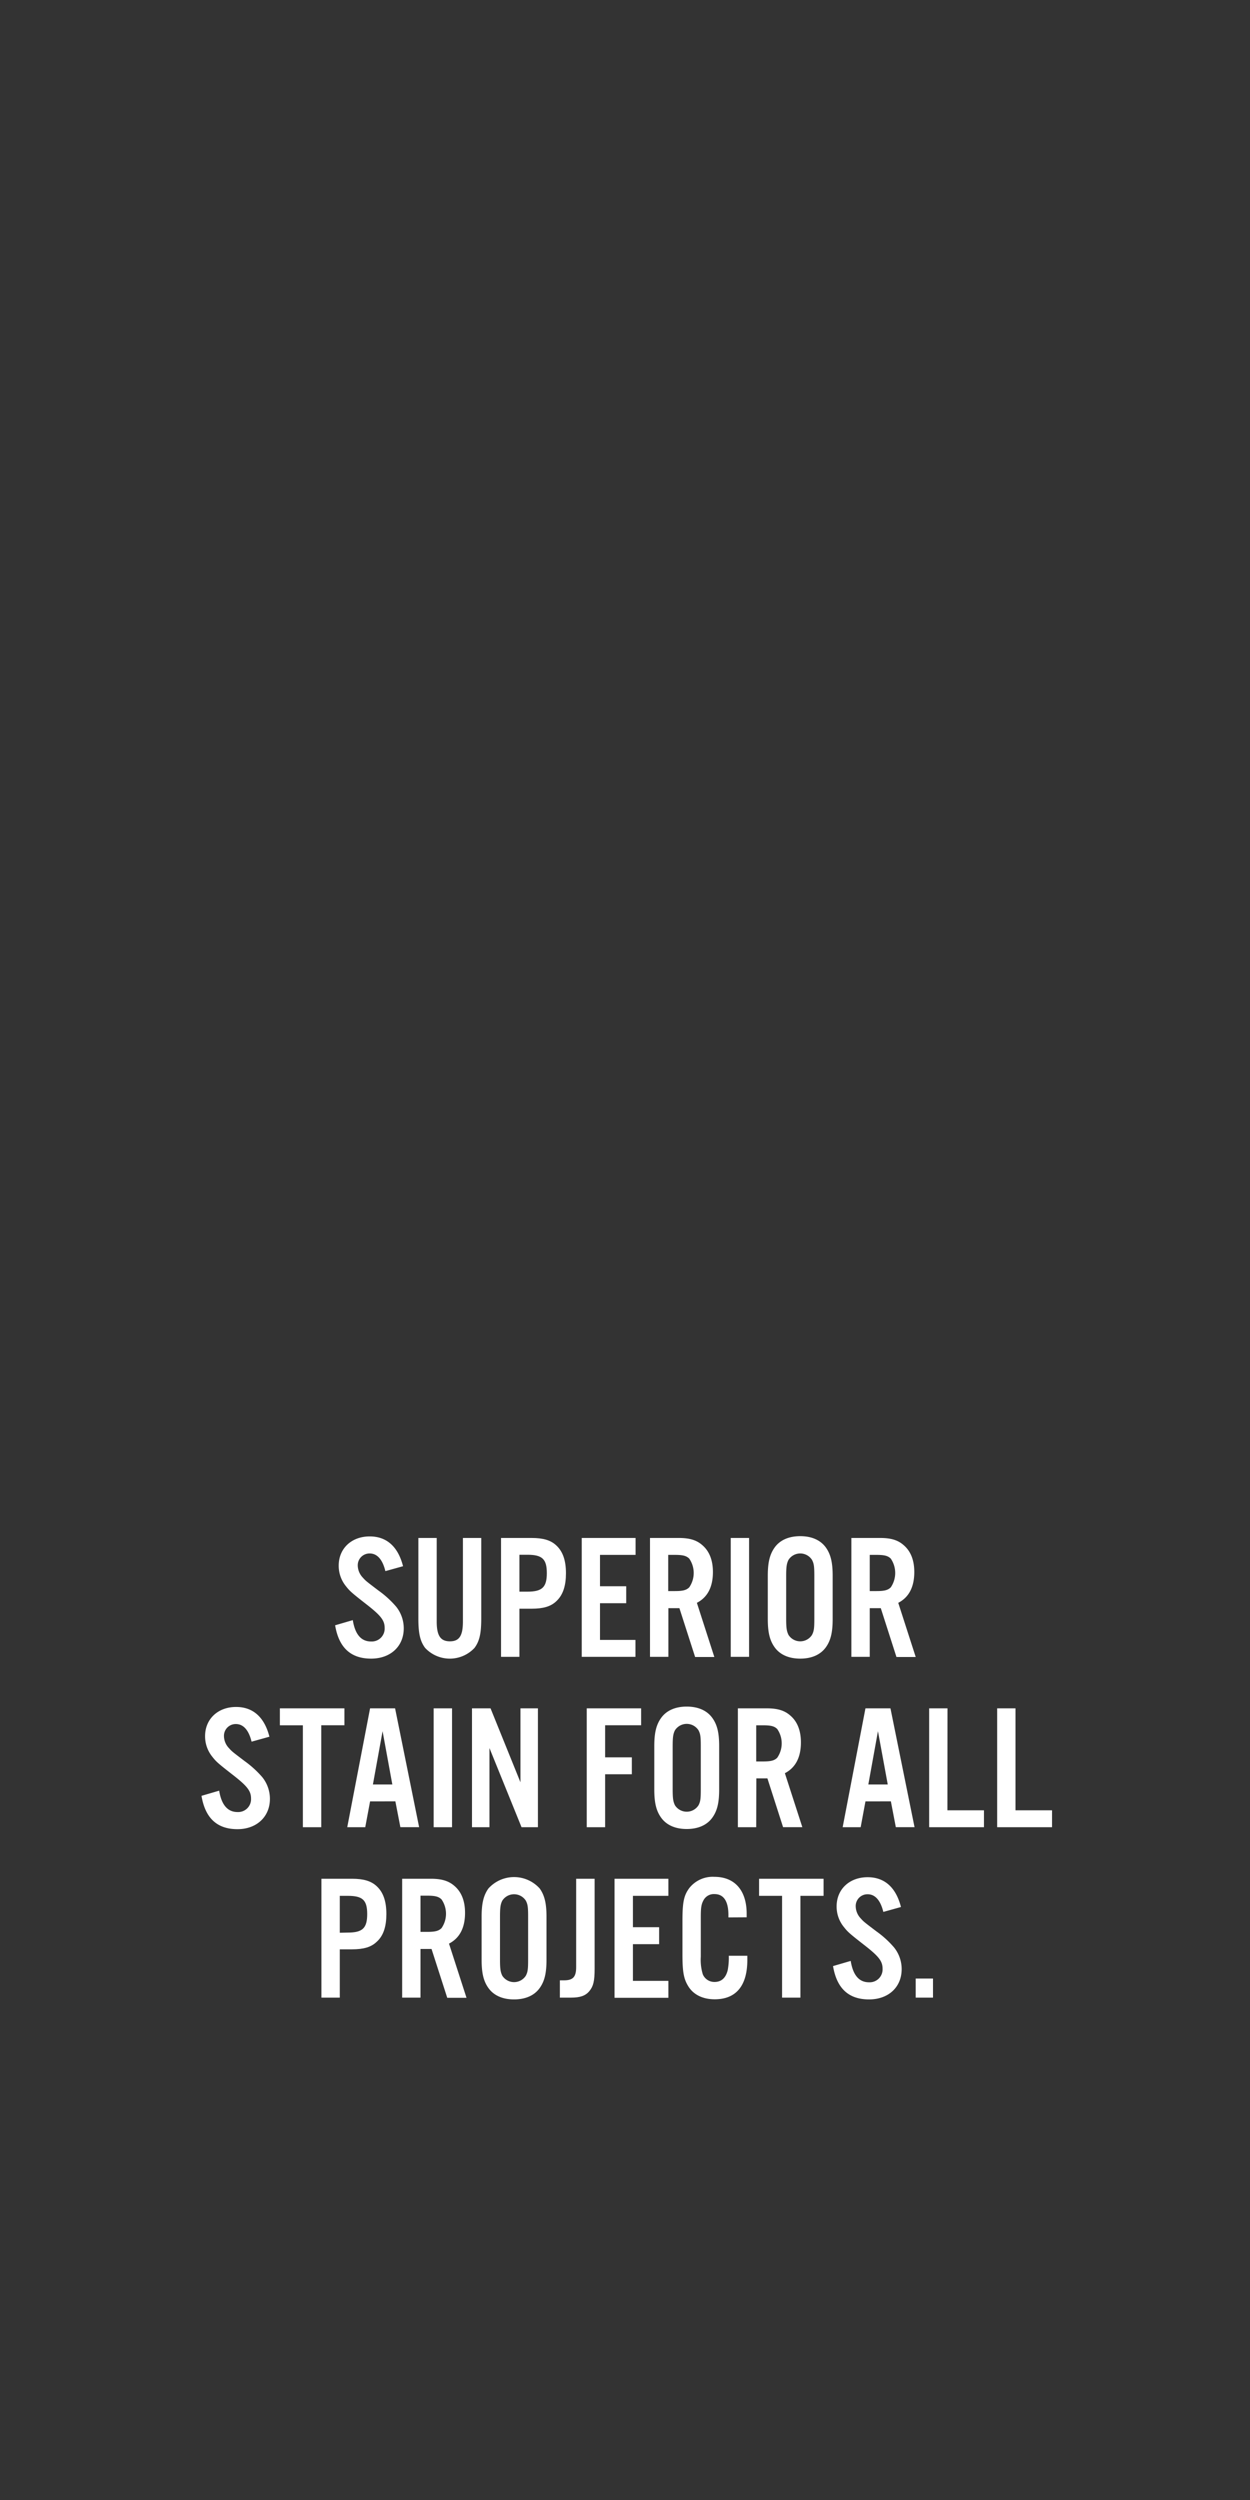 <svg xmlns="http://www.w3.org/2000/svg" viewBox="0 0 300 600"><rect x="0" y="0" width="300" height="600" fill="#333333" stroke="none"/><title>txt6</title><g id="Layer_2" data-name="Layer 2"><g id="Rect_copy" data-name="Rect copy"><rect width="300" height="600" fill="none"/></g><g id="SUPERIOR_STAIN_FOR_ALL_PROJECTS." data-name="SUPERIOR STAIN FOR ALL PROJECTS."><path d="M92.49,377.07c-.68-2.83-2-4.24-3.76-4.24a2.83,2.83,0,0,0-2.87,2.91,4.32,4.32,0,0,0,1.2,2.87c.73.81.73.81,3.77,3.12a23.65,23.65,0,0,1,4.23,3.85,8.3,8.3,0,0,1,1.84,5.22c0,4.32-3.17,7.27-7.83,7.27-4.87,0-7.74-2.61-8.64-8l4.24-1.24c.55,3.42,2,5.13,4.4,5.13a3.1,3.1,0,0,0,3.25-3.25c0-1.8-.9-2.95-4.23-5.56-4-3.12-4.15-3.3-5.22-4.66a7.73,7.73,0,0,1-1.58-4.75c0-4.11,3.08-7,7.44-7,4.06,0,6.8,2.44,8,7.15Z" fill="#fff"/><path d="M115.5,369.11v19.33c0,3.6-.42,5.44-1.62,7.06a8.11,8.11,0,0,1-11.85,0c-1.2-1.62-1.62-3.46-1.62-7.06V369.11h4.4v20.06c0,3.38.9,4.75,3.17,4.75s3.12-1.37,3.12-4.75V369.11Z" fill="#fff"/><path d="M124.66,397.64h-4.41V369.11h7.31c2.87,0,4.67.56,6,1.84,1.54,1.46,2.27,3.59,2.27,6.63s-.73,5.22-2.27,6.67c-1.32,1.29-3.12,1.84-6,1.84h-2.9ZM126.58,382c3.55,0,4.66-1.07,4.66-4.45s-1.11-4.41-4.66-4.41h-1.92V382Z" fill="#fff"/><path d="M152.54,373.17H144v7.53h6.29v4.07H144v8.81h8.51v4.06H139.62V369.11h12.92Z" fill="#fff"/><path d="M160.41,397.64H156V369.11h6.89c2.61,0,4.28.51,5.65,1.71,1.71,1.46,2.56,3.64,2.56,6.46,0,3.59-1.28,6.07-3.85,7.4l4.19,13h-4.61l-3.77-11.72h-2.65ZM162,381.86c1.88,0,2.73-.22,3.42-.9a6.08,6.08,0,0,0,0-6.89c-.69-.68-1.54-.9-3.42-.9h-1.63v8.69Z" fill="#fff"/><path d="M179.78,397.64h-4.4V369.11h4.4Z" fill="#fff"/><path d="M199.84,388.57c0,3.21-.47,5.14-1.62,6.76-1.29,1.8-3.42,2.74-6.16,2.74s-4.88-.94-6.16-2.74c-1.15-1.62-1.63-3.55-1.63-6.76V378.18c0-3.21.48-5.13,1.63-6.76,1.28-1.8,3.42-2.74,6.16-2.74s4.87.94,6.16,2.74c1.15,1.63,1.62,3.55,1.62,6.76Zm-11.16-.08c0,2.26.13,3,.56,3.89a3.35,3.35,0,0,0,5.64,0c.47-.9.56-1.58.56-3.89V378.26c0-2.3-.09-3-.56-3.89a3.35,3.35,0,0,0-5.64,0c-.43.86-.56,1.63-.56,3.89Z" fill="#fff"/><path d="M208.74,397.64h-4.41V369.11h6.89c2.61,0,4.28.51,5.64,1.71,1.72,1.46,2.57,3.64,2.57,6.46,0,3.59-1.28,6.07-3.85,7.4l4.19,13h-4.62l-3.76-11.72h-2.65Zm1.62-15.78c1.89,0,2.74-.22,3.43-.9a6.13,6.13,0,0,0,0-6.89c-.69-.68-1.54-.9-3.43-.9h-1.62v8.69Z" fill="#fff"/><path d="M60.38,418c-.69-2.82-2-4.23-3.77-4.23a2.82,2.82,0,0,0-2.86,2.91,4.26,4.26,0,0,0,1.19,2.86c.73.81.73.81,3.77,3.12a24.44,24.44,0,0,1,4.23,3.85,8.32,8.32,0,0,1,1.84,5.22C64.78,436,61.62,439,57,439c-4.87,0-7.74-2.61-8.64-8l4.24-1.24c.55,3.42,2.05,5.13,4.4,5.13a3.09,3.09,0,0,0,3.25-3.25c0-1.79-.89-2.95-4.23-5.56-4-3.12-4.15-3.29-5.22-4.66a7.77,7.77,0,0,1-1.58-4.75c0-4.1,3.08-7,7.44-7,4.06,0,6.8,2.44,8,7.14Z" fill="#fff"/><path d="M77.1,438.53H72.69V414.07H67.17V410H82.66v4.06H77.1Z" fill="#fff"/><path d="M88.82,432.33l-1.16,6.2H83.34L88.82,410h6l5.77,28.52H96.09l-1.2-6.2Zm3-16.85L89.5,428.27h4.66Z" fill="#fff"/><path d="M108.49,438.53h-4.41V410h4.41Z" fill="#fff"/><path d="M129.1,438.53h-3.93l-7.7-19v19h-4.19V410h4.45l7.18,17.75V410h4.19Z" fill="#fff"/><path d="M145.23,438.53h-4.41V410h13.05v4.06h-8.64v7.7h6.41v4.06h-6.41Z" fill="#fff"/><path d="M172.6,429.47c0,3.2-.47,5.13-1.63,6.75-1.28,1.8-3.42,2.74-6.16,2.74s-4.87-.94-6.15-2.74c-1.16-1.62-1.63-3.55-1.63-6.75v-10.4c0-3.2.47-5.13,1.63-6.75,1.28-1.8,3.42-2.74,6.15-2.74s4.88.94,6.16,2.74c1.16,1.62,1.63,3.55,1.63,6.75Zm-11.16-.09c0,2.27.12,3,.55,3.89a3.36,3.36,0,0,0,5.65,0c.47-.89.55-1.58.55-3.89V419.16c0-2.31-.08-3-.55-3.89a3.36,3.36,0,0,0-5.65,0c-.43.85-.55,1.62-.55,3.89Z" fill="#fff"/><path d="M181.49,438.53h-4.4V410H184c2.61,0,4.28.51,5.65,1.71,1.71,1.45,2.57,3.63,2.57,6.46,0,3.59-1.29,6.07-3.85,7.4l4.19,12.95h-4.62l-3.76-11.71h-2.66Zm1.63-15.78c1.88,0,2.74-.21,3.42-.9a6.06,6.06,0,0,0,0-6.88c-.68-.69-1.54-.9-3.42-.9h-1.63v8.68Z" fill="#fff"/><path d="M207.71,432.33l-1.15,6.2h-4.32L207.71,410h6l5.78,28.52H215l-1.19-6.2Zm3-16.85-2.31,12.79h4.66Z" fill="#fff"/><path d="M227.38,434.47h8.77v4.06H223V410h4.4Z" fill="#fff"/><path d="M243.72,434.47h8.77v4.06H239.32V410h4.4Z" fill="#fff"/><path d="M81.55,479.43H77.14V450.9h7.32c2.86,0,4.66.56,6,1.84,1.54,1.46,2.27,3.59,2.27,6.63S92,464.59,90.44,466c-1.32,1.29-3.12,1.84-6,1.84H81.55Zm1.92-15.61c3.55,0,4.66-1.07,4.66-4.45S87,455,83.47,455H81.55v8.86Z" fill="#fff"/><path d="M100.92,479.43h-4.4V450.9h6.88c2.61,0,4.28.52,5.65,1.71,1.71,1.46,2.56,3.64,2.56,6.46,0,3.59-1.28,6.07-3.85,7.4l4.2,13h-4.62l-3.77-11.72h-2.65Zm1.63-15.78c1.88,0,2.73-.22,3.42-.9a6.08,6.08,0,0,0,0-6.89c-.69-.68-1.54-.9-3.42-.9h-1.63v8.69Z" fill="#fff"/><path d="M131.16,470.36c0,3.21-.47,5.14-1.63,6.76-1.28,1.8-3.42,2.74-6.16,2.74s-4.87-.94-6.15-2.74c-1.16-1.62-1.63-3.55-1.63-6.76V460c0-3.21.47-5.13,1.63-6.76a8.28,8.28,0,0,1,12.31,0c1.16,1.63,1.63,3.55,1.63,6.76ZM120,470.28c0,2.26.12,3,.55,3.89a3.36,3.36,0,0,0,5.65,0c.47-.9.55-1.58.55-3.89V460.05c0-2.3-.08-3-.55-3.89a3.36,3.36,0,0,0-5.65,0c-.43.86-.55,1.63-.55,3.89Z" fill="#fff"/><path d="M142.71,450.9v21.56c0,3-.3,4.23-1.25,5.39s-2.26,1.58-4.44,1.58h-2.65v-4.15h1c2.14,0,2.91-.81,2.91-3.16V450.9Z" fill="#fff"/><path d="M160.41,455H151.9v7.53h6.29v4.07H151.9v8.81h8.51v4.06H147.49V450.9h12.92Z" fill="#fff"/><path d="M174.82,460.18v-.6c0-3.29-1.15-5-3.33-5a2.8,2.8,0,0,0-2.61,1.41c-.56,1-.69,1.8-.69,4.11v9.5a11.94,11.94,0,0,0,.48,4.23,3,3,0,0,0,2.82,1.84c1.62,0,2.69-.94,3.16-2.82a16,16,0,0,0,.26-3.47h4.45v1c0,6.2-2.7,9.45-7.83,9.45-2.86,0-5.13-1.11-6.37-3.17-1.07-1.75-1.37-3.42-1.37-7.65v-8c0-4.54.34-6.12,1.67-7.91a7.16,7.16,0,0,1,6-2.66c4.87,0,7.74,3.25,7.74,8.86v.85Z" fill="#fff"/><path d="M192.1,479.43h-4.4V455h-5.52V450.9h15.48V455H192.1Z" fill="#fff"/><path d="M212,458.86c-.69-2.83-2-4.24-3.77-4.24a2.82,2.82,0,0,0-2.86,2.91,4.3,4.3,0,0,0,1.19,2.87c.73.81.73.81,3.77,3.12a23.65,23.65,0,0,1,4.23,3.85,8.3,8.3,0,0,1,1.84,5.22c0,4.32-3.16,7.27-7.83,7.27-4.87,0-7.74-2.61-8.64-8l4.24-1.24c.55,3.42,2,5.13,4.4,5.13a3.1,3.1,0,0,0,3.25-3.25c0-1.8-.89-2.95-4.23-5.56-4-3.12-4.15-3.3-5.22-4.66a7.73,7.73,0,0,1-1.58-4.75c0-4.11,3.08-7,7.44-7,4.06,0,6.8,2.44,8,7.15Z" fill="#fff"/><path d="M223.92,479.43h-4.15v-4.58h4.15Z" fill="#fff"/></g></g></svg>